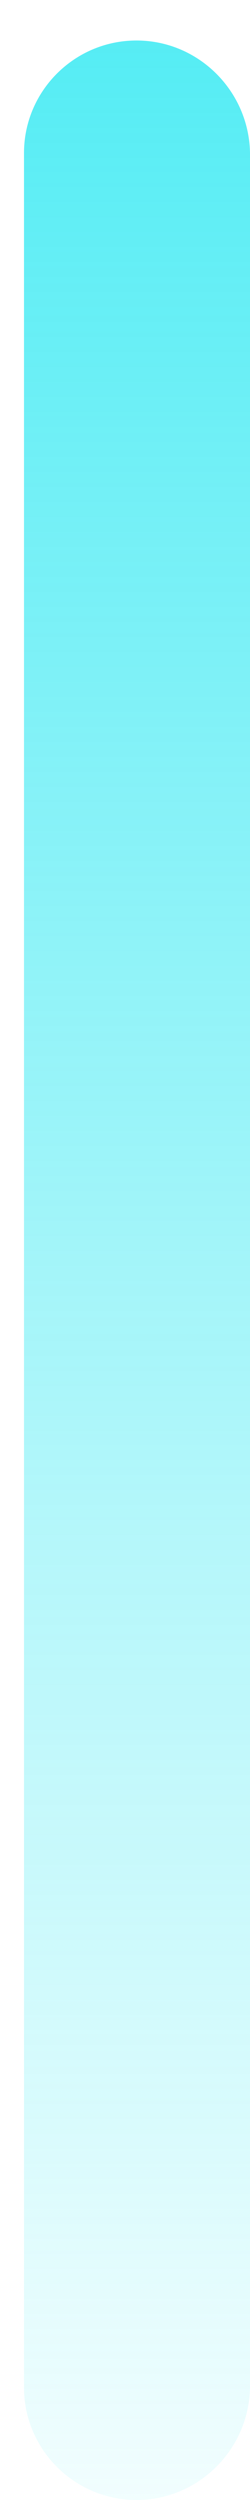 ﻿<?xml version="1.0" encoding="utf-8"?>
<svg version="1.1" xmlns:xlink="http://www.w3.org/1999/xlink" width="5px" height="50px" xmlns="http://www.w3.org/2000/svg">
  <defs>
    <linearGradient gradientUnits="userSpaceOnUse" x1="2.5" y1="50" x2="2.5" y2="0" id="LinearGradient1517">
      <stop id="Stop1518" stop-color="#0fe5f0" stop-opacity="0.059" offset="0" />
      <stop id="Stop1519" stop-color="#0fe5f0" stop-opacity="0.714" offset="1" />
    </linearGradient>
  </defs>
  <g transform="matrix(1 0 0 1 -1454 -175 )">
    <path d="M 5 47.75  C 4.98 48.99  3.97 50  2.73 50  C 1.49 50  0.48 48.99  0.48 47.75  L 0.48 3.06  C 0.48 1.82  1.49 0.81  2.73 0.81  C 3.97 0.81  4.98 1.82  5 3.06  L 5 47.75  Z " fill-rule="nonzero" fill="url(#LinearGradient1517)" stroke="none" transform="matrix(1 0 0 1 1454 175 )" />
  </g>
</svg>